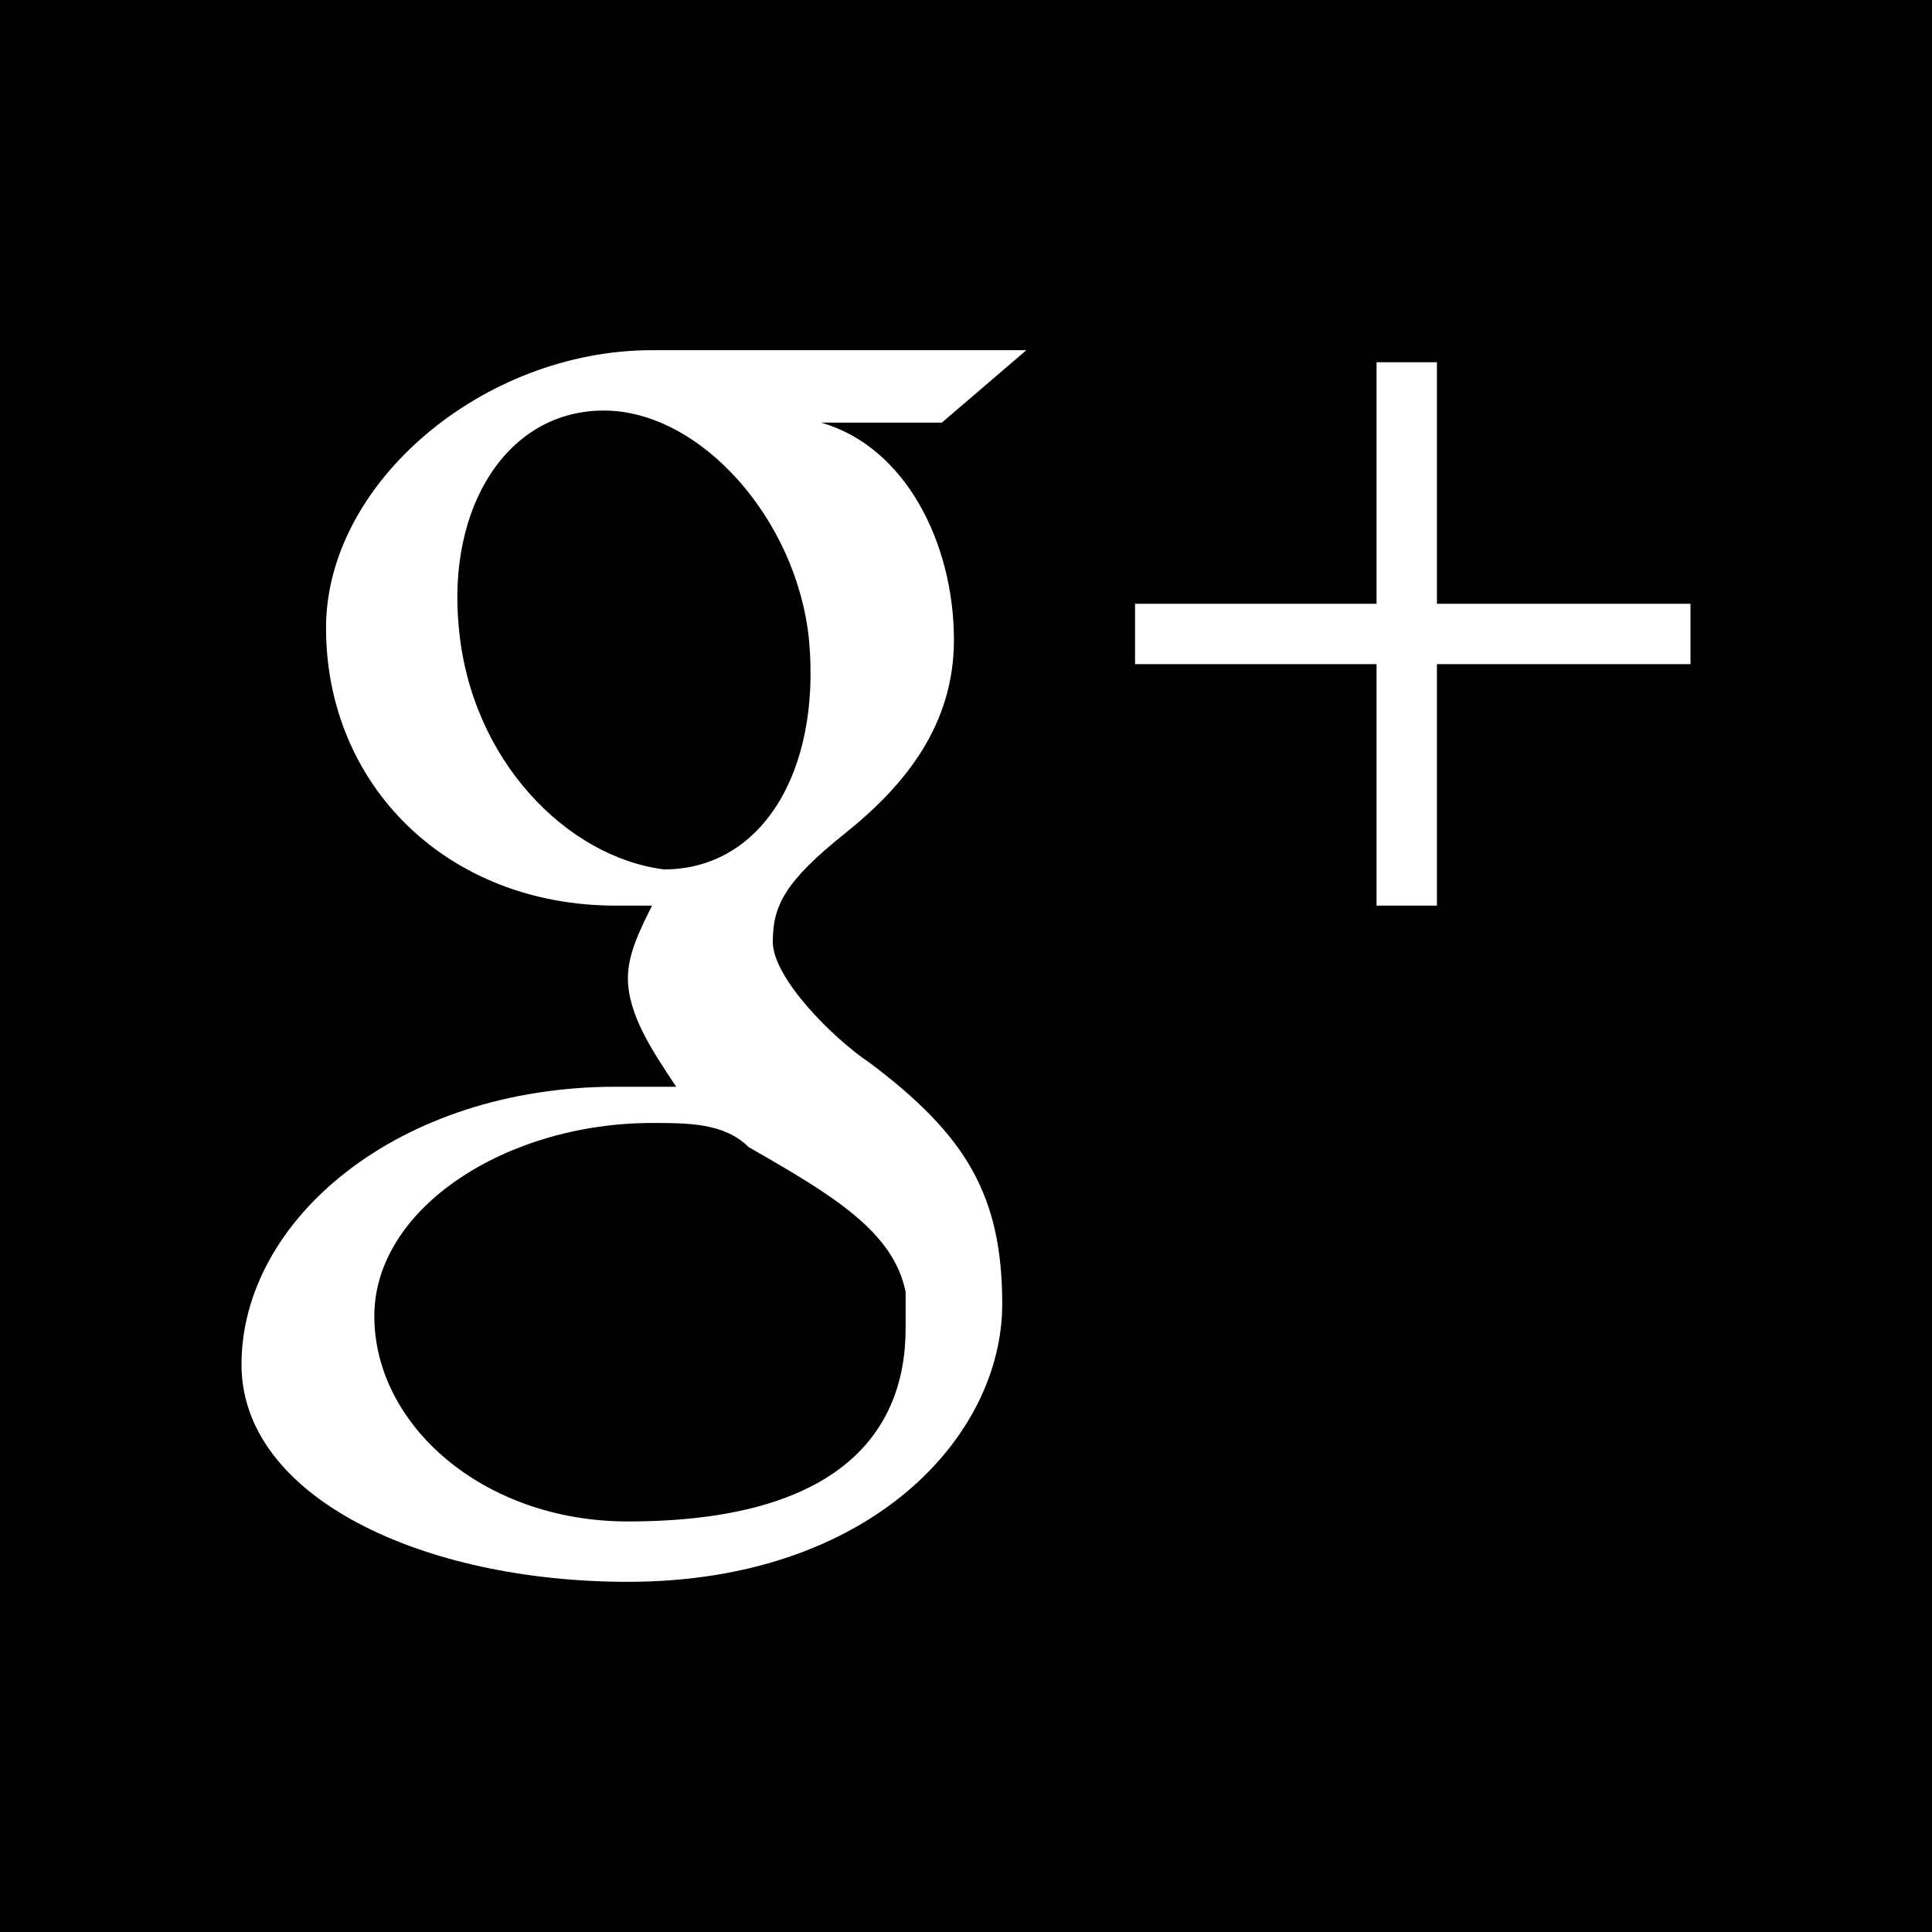 <svg xmlns="http://www.w3.org/2000/svg" xmlns:xlink="http://www.w3.org/1999/xlink" width="16" height="16" viewBox="0 0 16 16"><path fill="currentColor" d="M5 3.4c-.8 0-1.3.8-1.2 1.8c.1 1.1.9 1.9 1.7 2c.8 0 1.3-.8 1.2-1.9c-.1-1-.9-1.9-1.7-1.9m.4 5.9c-1.2 0-2.3.7-2.3 1.6s.9 1.7 2.1 1.7c1.7 0 2.3-.7 2.3-1.6v-.3c-.1-.5-.6-.8-1.3-1.2c-.2-.2-.5-.2-.8-.2"/><path fill="currentColor" d="M0 0v16h16V0zm7.9 5.3c0 .7-.4 1.2-.9 1.6s-.6.6-.6.9s.5.8.8 1c.8.6 1.1 1.1 1.1 2c0 1.1-1.1 2.3-3.1 2.3c-1.7 0-3.2-.7-3.2-1.8C2 10.1 3.3 9 5.1 9h.5c-.2-.3-.4-.6-.4-.9c0-.2.1-.4.2-.6h-.3c-1.4 0-2.4-1-2.4-2.3C2.7 4 4 2.9 5.4 2.9h3.1l-.7.6h-1c.7.2 1.1 1 1.1 1.8m6.1.2h-2.1v2h-.5v-2h-2V5h2V3h.5v2H14z"/></svg>